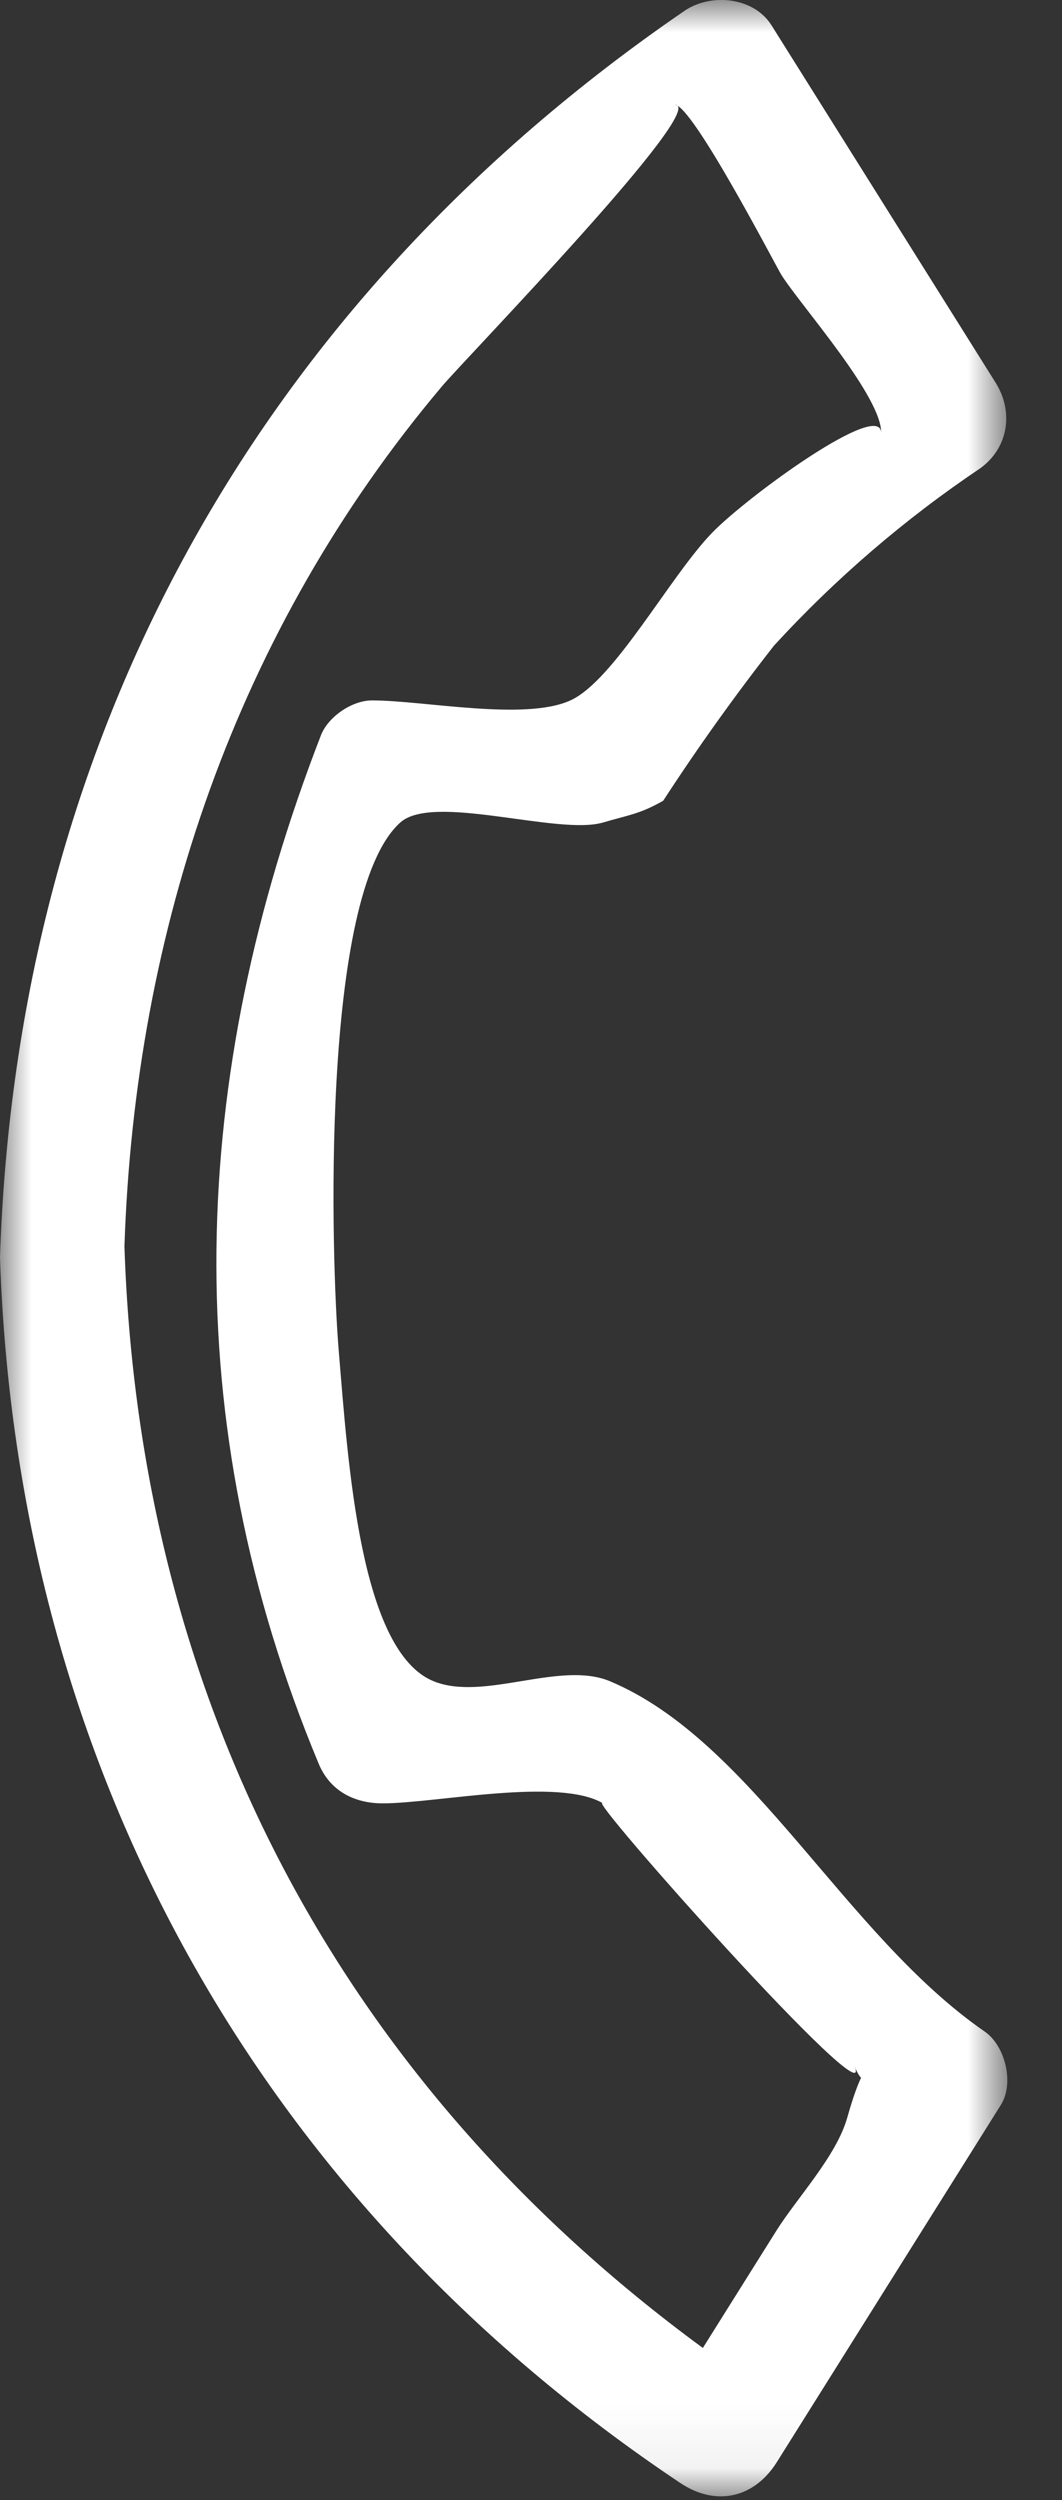 <?xml version="1.0" encoding="UTF-8"?>
<svg width="17px" height="40px" viewBox="0 0 17 40" version="1.1" xmlns="http://www.w3.org/2000/svg" xmlns:xlink="http://www.w3.org/1999/xlink">
    <rect x="0" y="0" width="17" height="40" fill="#333333" stroke="none"/>
    <!-- Generator: sketchtool 40.1 (33804) - http://www.bohemiancoding.com/sketch -->
    <title>07576F3A-10B1-4F45-A0AC-6606B419F231</title>
    <desc>Created with sketchtool.</desc>
    <defs>
        <polygon id="path-1" points="0 39.939 16.125 39.939 16.125 0 0 0 0 39.939"></polygon>
    </defs>
    <g id="Page-1" stroke="none" stroke-width="1" fill="none" fill-rule="evenodd">
        <g id="desktop-+info" transform="translate(-686, -5689)">
            <g id="Page-1" transform="translate(686, 5689)">
                <mask id="mask-2" fill="white">
                    <use xlink:href="#path-1"></use>
                </mask>
                <g id="Clip-2"></g>
                <path d="M12.423,35.697 C12.032,36.32 11.642,36.942 11.251,37.565 C5.455,33.316 2.232,27.228 1.992,19.942 C2.159,14.878 3.782,10.088 7.072,6.184 C7.457,5.727 11.392,1.678 10.799,1.674 C11.085,1.676 12.415,4.249 12.509,4.399 C12.816,4.888 14.14,6.369 14.105,6.942 C14.14,6.358 11.964,7.94 11.398,8.525 C10.723,9.222 9.832,10.887 9.131,11.206 C8.4,11.539 6.784,11.206 5.955,11.206 C5.635,11.206 5.253,11.466 5.137,11.765 C3.01,17.254 2.817,22.741 5.102,28.219 C5.284,28.655 5.673,28.852 6.126,28.852 C6.975,28.852 8.935,28.43 9.654,28.852 C9.307,28.648 14.039,33.967 13.681,33.059 C13.72,33.159 13.754,33.213 13.784,33.242 C13.731,33.35 13.658,33.543 13.562,33.882 C13.385,34.502 12.762,35.157 12.423,35.697 M15.764,32.504 C13.518,30.954 12.044,27.857 9.766,26.899 C8.965,26.562 7.749,27.225 6.943,26.899 C5.763,26.423 5.573,23.418 5.422,21.608 C5.302,20.165 5.122,14.309 6.408,13.159 C6.937,12.685 8.938,13.371 9.654,13.159 C10.056,13.04 10.241,13.026 10.616,12.811 C11.171,11.958 11.762,11.131 12.39,10.329 C13.382,9.249 14.484,8.303 15.696,7.489 C16.146,7.159 16.228,6.586 15.937,6.122 C14.741,4.216 13.546,2.31 12.35,0.405 C12.063,-0.052 11.374,-0.113 10.956,0.174 C4.112,4.866 0.273,11.82 0,20.116 C0.267,28.25 4.124,35.202 10.889,39.725 C11.46,40.107 12.074,39.968 12.436,39.39 C13.632,37.485 14.827,35.579 16.023,33.674 C16.238,33.332 16.093,32.731 15.764,32.504" id="Fill-1" fill="#FFFFFF" mask="url(#mask-2)"></path>
            </g>
        </g>
    </g>
</svg>